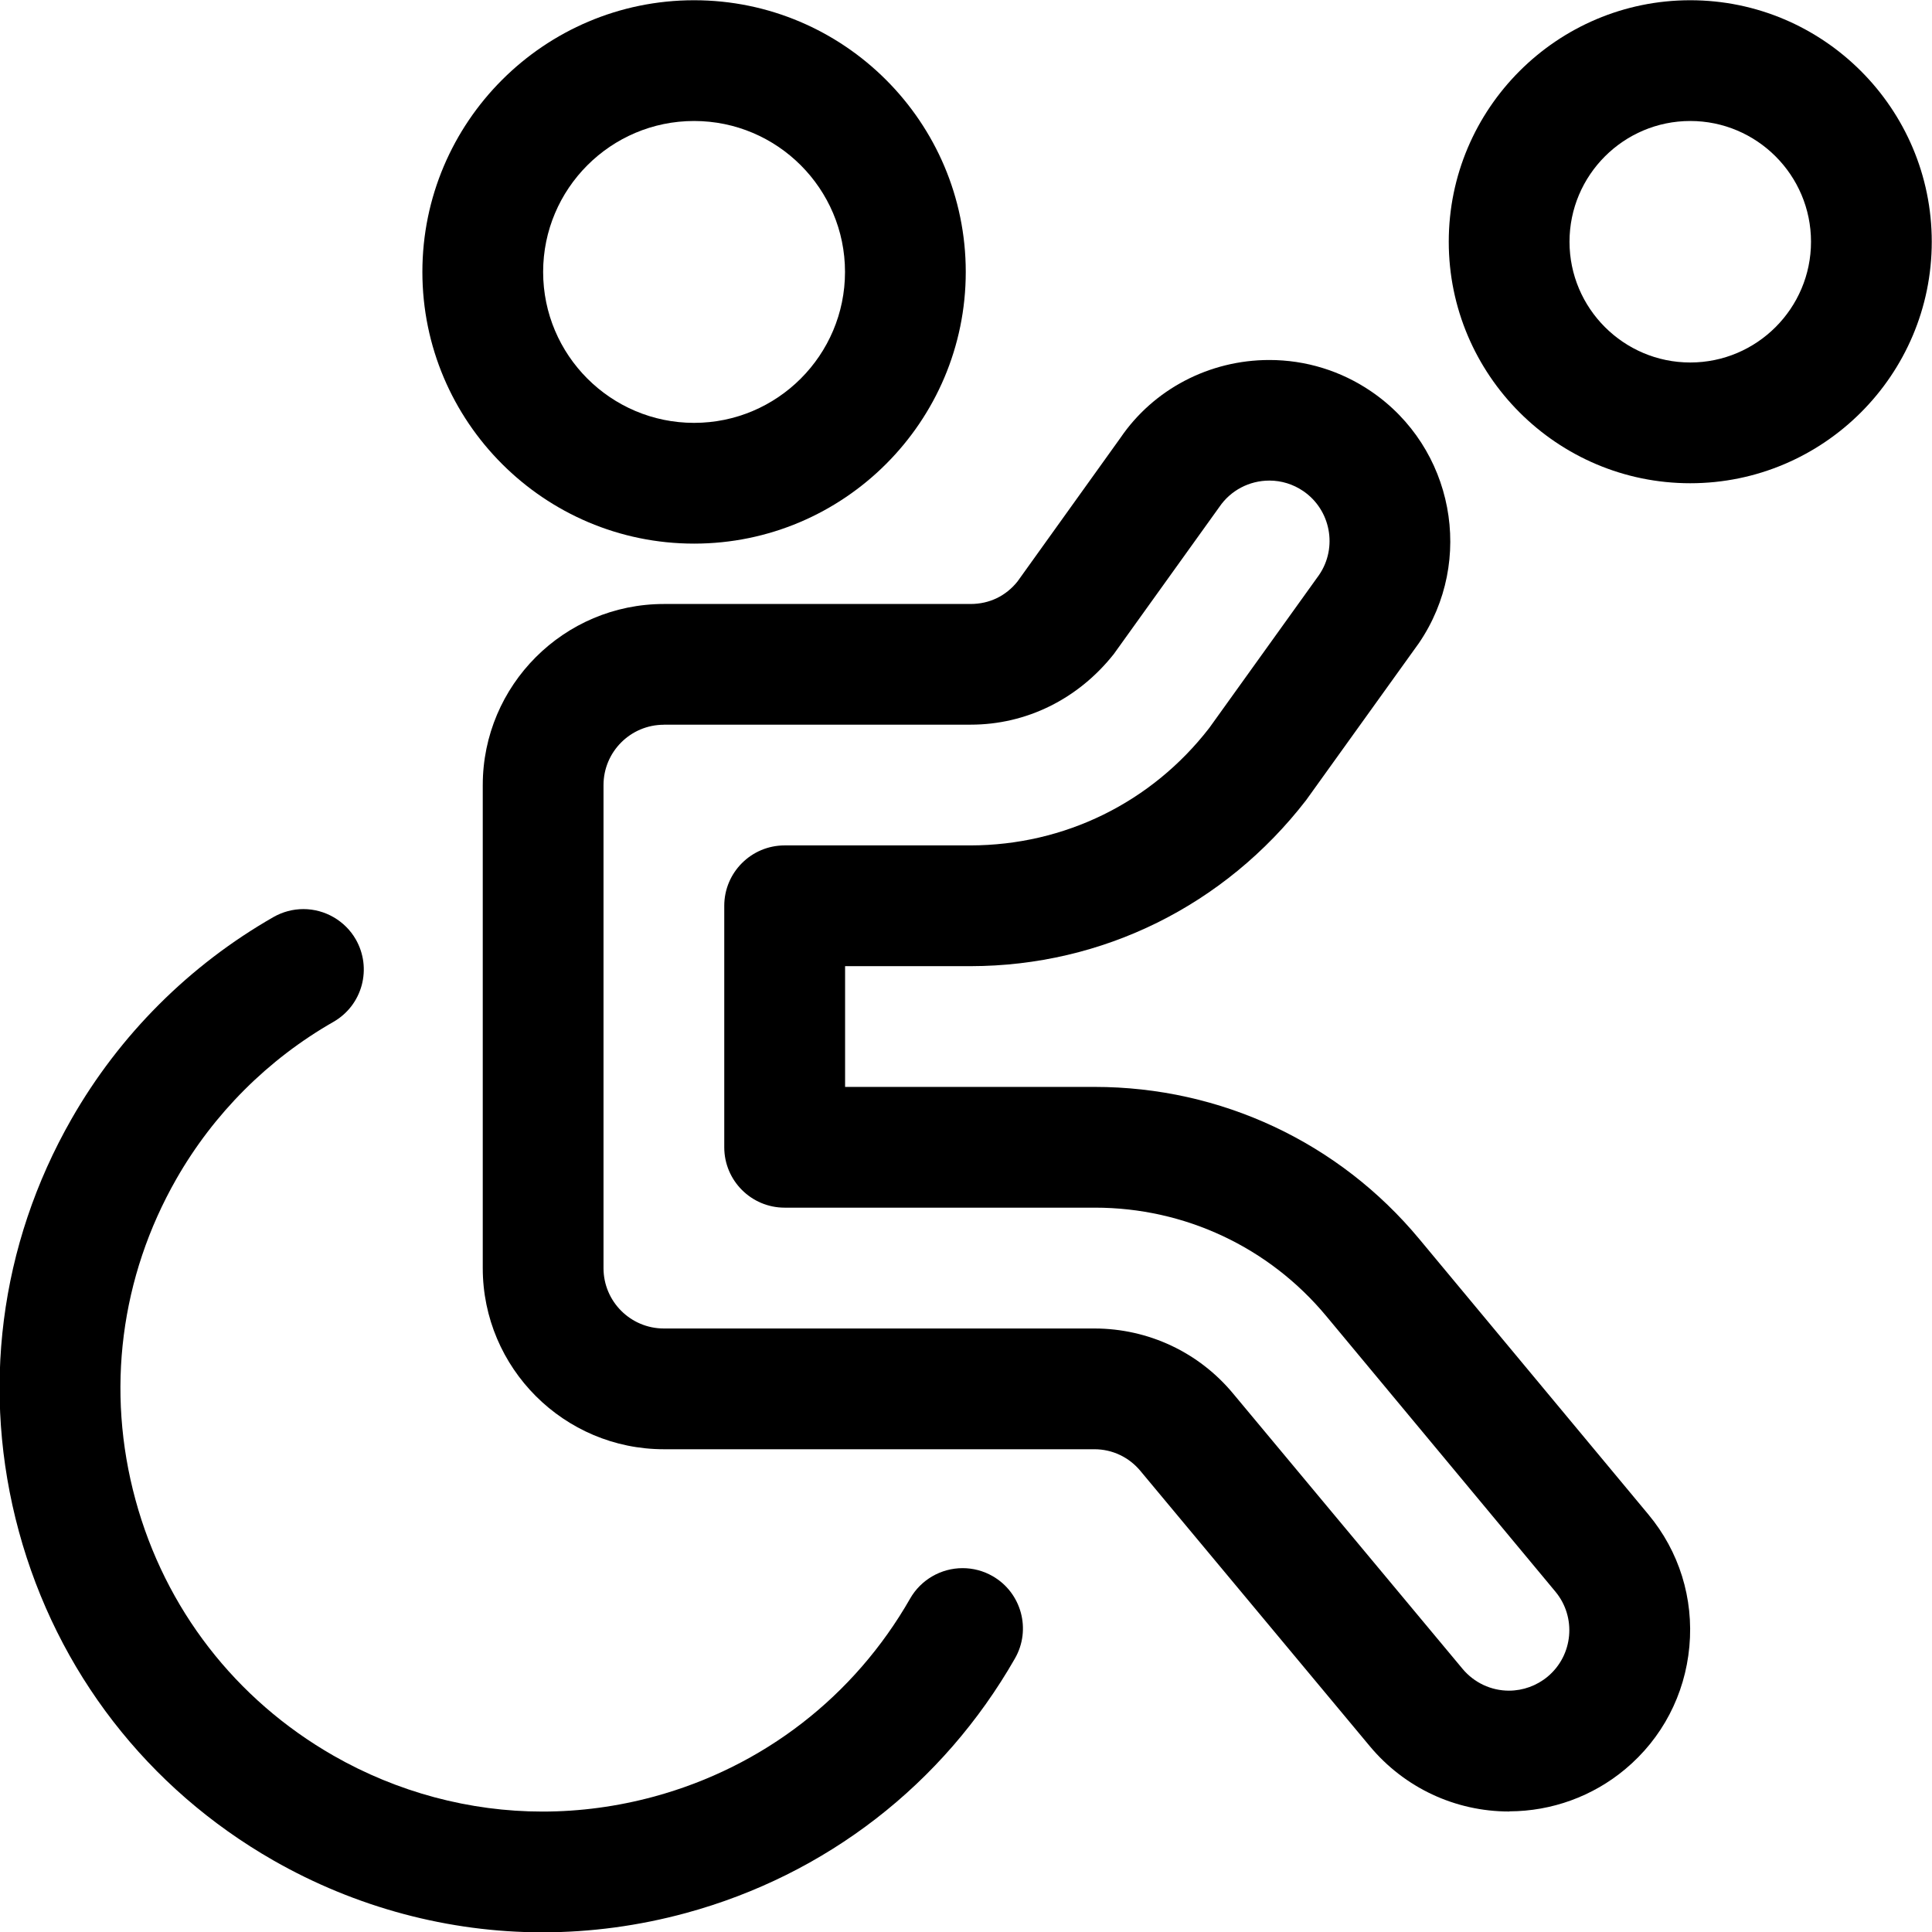 <?xml version="1.0" encoding="utf-8"?>
<!-- Generator: Adobe Illustrator 22.1.0, SVG Export Plug-In . SVG Version: 6.00 Build 0)  -->
<svg version="1.1" id="Regular" xmlns="http://www.w3.org/2000/svg" xmlns:xlink="http://www.w3.org/1999/xlink" x="0px" y="0px"
	 viewBox="0 0 24 24" style="enable-background:new 0 0 24 24;" xml:space="preserve">
<title>paralympics-ball</title>
<g>
	<path d="M8.622,6.753c-1.861,0-3.375-1.514-3.375-3.375s1.514-3.375,3.375-3.375s3.375,1.514,3.375,3.375S10.483,6.753,8.622,6.753
		z M8.622,1.503c-1.034,0-1.875,0.841-1.875,1.875s0.841,1.875,1.875,1.875s1.875-0.841,1.875-1.875S9.656,1.503,8.622,1.503z"/>
	<path d="M6.738,24.004c-1.164,0-2.319-0.309-3.341-0.893c-1.565-0.895-2.688-2.346-3.162-4.085c-0.474-1.74-0.242-3.56,0.653-5.125
		c0.597-1.045,1.465-1.912,2.509-2.509c0.114-0.065,0.242-0.099,0.372-0.099c0.268,0,0.518,0.145,0.651,0.377
		c0.099,0.174,0.125,0.376,0.073,0.57c-0.053,0.193-0.177,0.354-0.351,0.454c-0.812,0.464-1.487,1.139-1.951,1.951
		c-0.696,1.218-0.877,2.633-0.508,3.986c0.368,1.353,1.242,2.481,2.459,3.178c0.795,0.455,1.693,0.695,2.597,0.695
		c0.466,0,0.933-0.063,1.389-0.187c1.353-0.369,2.482-1.242,3.178-2.459c0.133-0.233,0.383-0.378,0.652-0.378
		c0.13,0,0.259,0.034,0.372,0.099c0.359,0.205,0.484,0.664,0.278,1.023c-0.895,1.565-2.346,2.688-4.086,3.162
		C7.938,23.923,7.338,24.004,6.738,24.004z"/>
	<path d="M18.746,22.503c-0.669,0-1.299-0.295-1.728-0.809l-2.85-3.42c-0.143-0.173-0.351-0.271-0.572-0.271H8.247
		c-1.241,0-2.25-1.009-2.25-2.25v-6c0-1.241,1.009-2.25,2.25-2.25h3.809c0.236,0,0.44-0.1,0.584-0.28l1.278-1.783
		c0.411-0.604,1.104-0.968,1.85-0.968c0.453,0,0.891,0.135,1.265,0.39c1.025,0.698,1.292,2.101,0.594,3.126
		c-0.022,0.032-0.045,0.064-0.069,0.096L16.225,9.94c-1.014,1.312-2.531,2.06-4.167,2.062h-1.56v1.5h3.1
		c1.569,0,3.036,0.689,4.034,1.891l2.843,3.418c0.384,0.46,0.566,1.044,0.511,1.643s-0.338,1.141-0.799,1.525
		c-0.401,0.335-0.911,0.521-1.435,0.522C18.751,22.503,18.747,22.503,18.746,22.503z M8.247,9.003c-0.414,0-0.75,0.336-0.75,0.75v6
		c0,0.414,0.336,0.75,0.75,0.75h5.35c0.67,0.001,1.299,0.297,1.725,0.813l2.848,3.417c0.143,0.17,0.352,0.269,0.575,0.269
		c0.175,0,0.345-0.062,0.48-0.174c0.318-0.265,0.361-0.739,0.096-1.057l-2.844-3.42c-0.712-0.858-1.76-1.349-2.874-1.349H9.747
		c-0.414,0-0.75-0.336-0.75-0.75v-3c0-0.414,0.336-0.75,0.75-0.75h2.309c1.169-0.002,2.25-0.533,2.966-1.459l1.365-1.902
		c0.232-0.341,0.143-0.809-0.198-1.041c-0.125-0.085-0.27-0.13-0.42-0.13c-0.25,0-0.482,0.122-0.622,0.328l-1.311,1.827
		c-0.445,0.562-1.089,0.877-1.777,0.877H8.247z"/>
	<path d="M20.997,6.003c-1.654,0-3-1.346-3-3s1.346-3,3-3s3,1.346,3,3S22.651,6.003,20.997,6.003z M20.997,1.503
		c-0.827,0-1.5,0.673-1.5,1.5s0.673,1.5,1.5,1.5s1.5-0.673,1.5-1.5S21.824,1.503,20.997,1.503z"/>
</g>
</svg>
